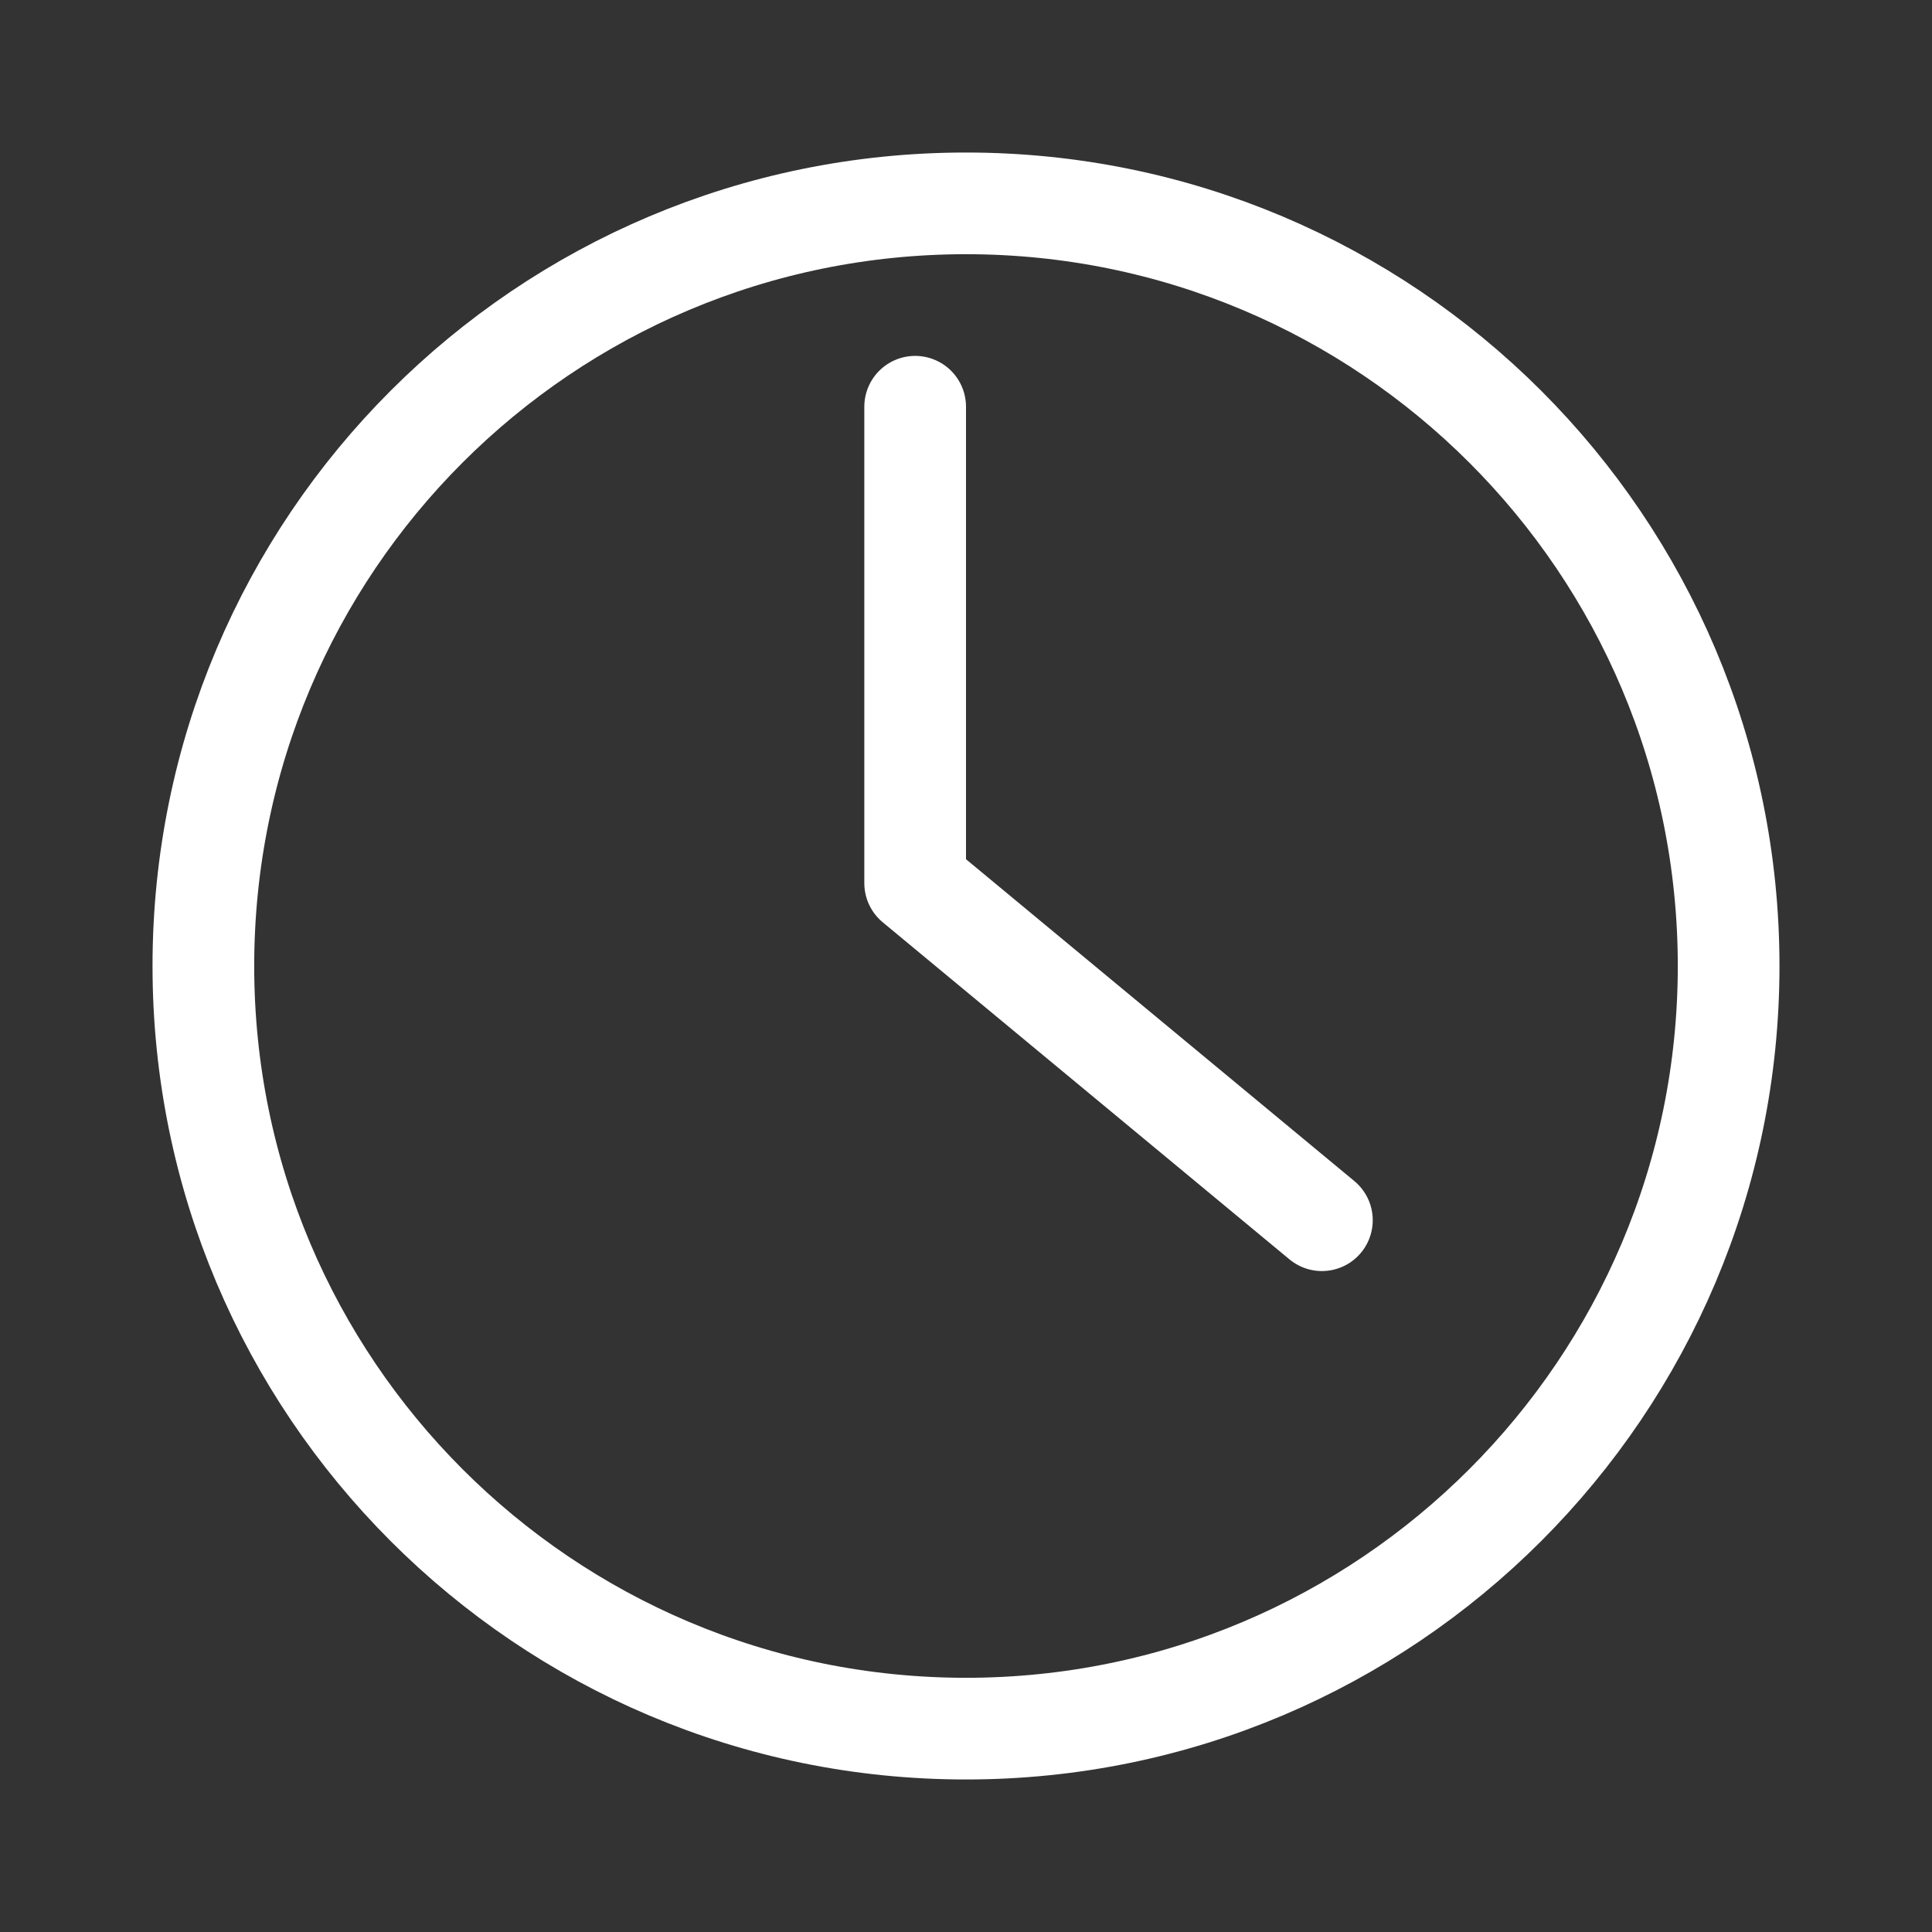 <svg width="38" height="38" viewBox="0 0 38 38" fill="none" xmlns="http://www.w3.org/2000/svg" xmlns:xlink="http://www.w3.org/1999/xlink">
	<rect x="0" y="0" width="38" height="38" fill="#333333" stroke="none"/>
	<desc>
			Created with Pixso.
	</desc>
	<defs>
		<clipPath id="clip7_132">
			<rect id="Документ успеха" width="38" height="38" fill="white" fill-opacity="0"/>
		</clipPath>
	</defs>
	<g clip-path="url(#clip7_132)">
		<path id="path" d="M19 34C27.28 34 34 27.28 34 19C34 10.71 27.28 4 19 4C10.71 4 4 10.71 4 19C4 27.28 10.71 34 19 34Z" fill="#000000" fill-opacity="0" fill-rule="nonzero"/>
		<path id="path" d="M34 19C34 10.71 27.28 4 19 4C10.71 4 4 10.71 4 19C4 27.28 10.71 34 19 34C27.28 34 34 27.28 34 19Z" stroke="#FFFFFF" stroke-opacity="1" stroke-width="2" stroke-linejoin="round"/>
		<path id="path" d="M17.02 8.01L17 7.99C17 7.43 17.44 6.99 18 7C18.56 7 19 7.44 19 8L18.98 8.02L17.02 8.01ZM26.6 23.23L26.63 23.22C27.06 23.58 27.12 24.2 26.77 24.63C26.41 25.06 25.79 25.12 25.36 24.77L25.35 24.74L26.6 23.23Z" fill="#000000" fill-opacity="0" fill-rule="nonzero"/>
		<path id="path" d="M18 8L18 17.37L26 24" stroke="#FFFFFF" stroke-opacity="1" stroke-width="2" stroke-linejoin="round" stroke-linecap="round"/>
	</g>
</svg>
